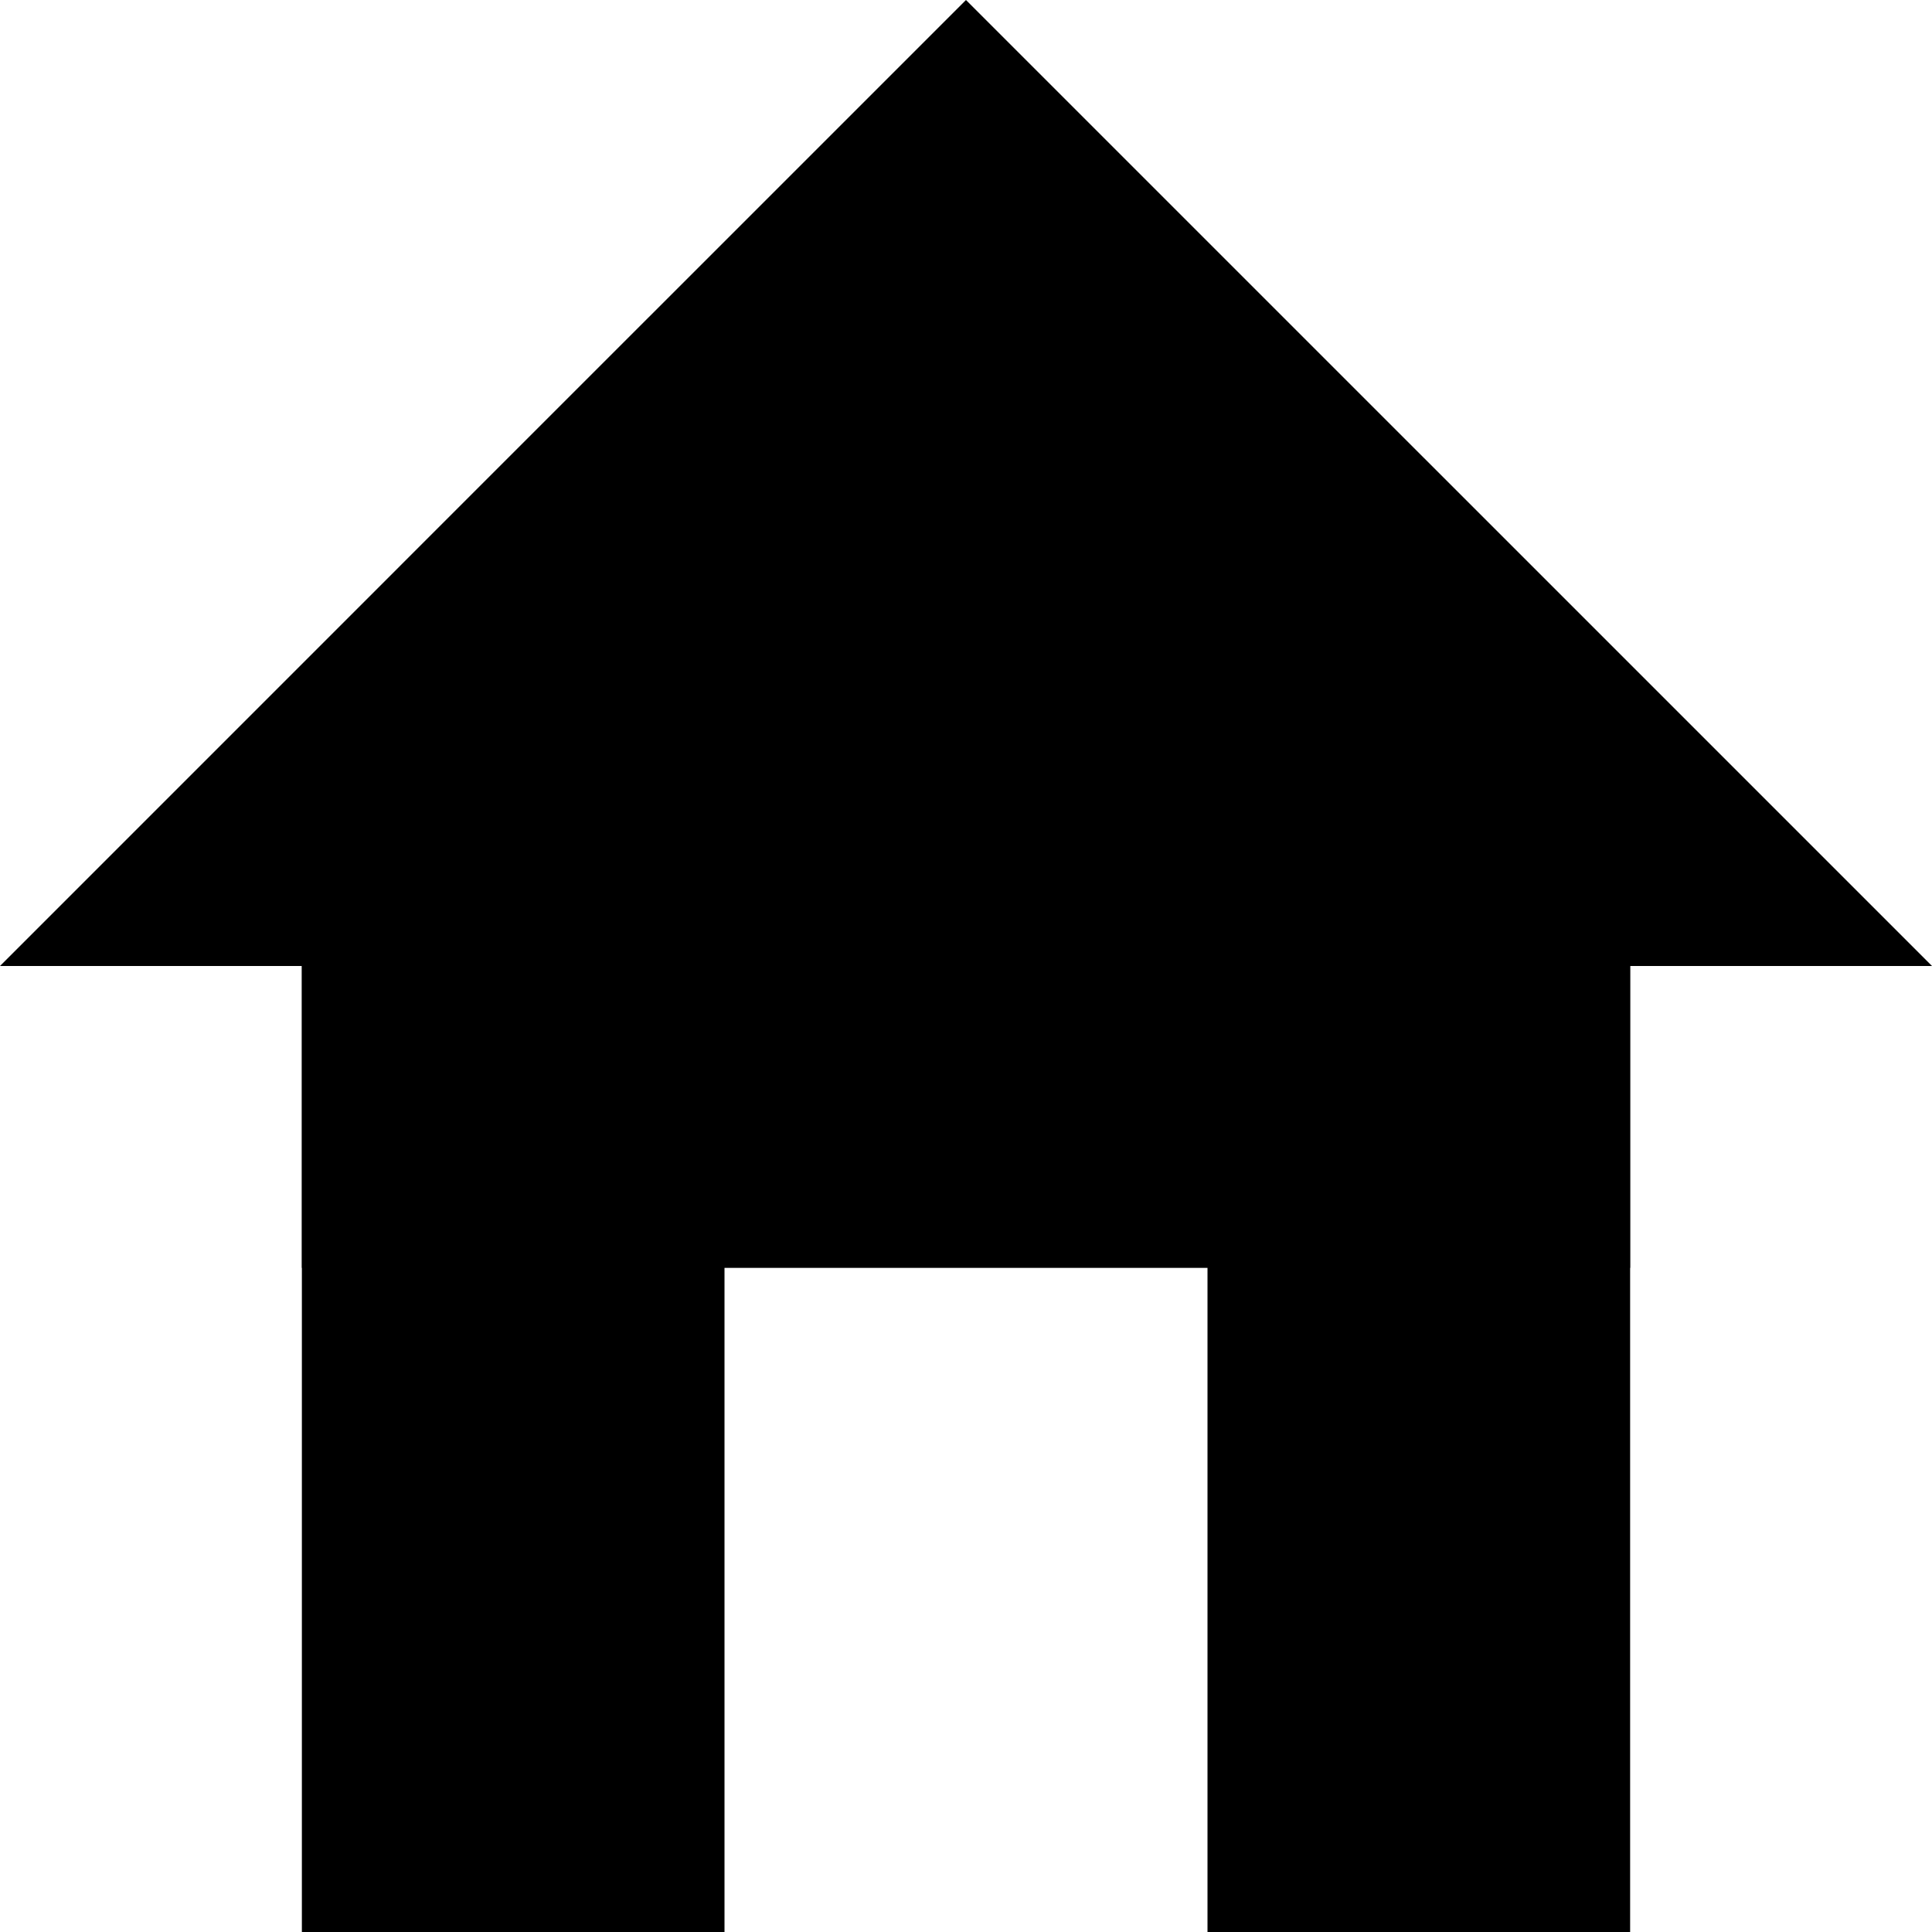 <?xml version="1.0" encoding="UTF-8" standalone="no"?>
<!DOCTYPE svg PUBLIC "-//W3C//DTD SVG 1.1//EN" "http://www.w3.org/Graphics/SVG/1.1/DTD/svg11.dtd">
<svg version="1.1" xmlns="http://www.w3.org/2000/svg" xmlns:xlink="http://www.w3.org/1999/xlink" preserveAspectRatio="xMidYMid meet" viewBox="0 0 640 640" width="640" height="640"><defs><path d="M100 320L240 320L240 640L100 640L100 320Z" id="hv7pos66l"></path><path d="M480 160L640 320L319.99 320L0 320L159.98 160L319.99 0L480 160Z" id="aebViDhEj"></path><path d="M400 320L540 320L540 640L400 640L400 320Z" id="g14DL60Bz"></path><path d="M100 280L540 280L540 420L100 420L100 280Z" id="d2osNON3ac"></path></defs><g><g><use xlink:href="#hv7pos66l" opacity="1" fill="#000000" fill-opacity="1"></use></g><g><use xlink:href="#aebViDhEj" opacity="1" fill="#000000" fill-opacity="1"></use></g><g><use xlink:href="#g14DL60Bz" opacity="1" fill="#000000" fill-opacity="1"></use></g><g><use xlink:href="#d2osNON3ac" opacity="1" fill="#000000" fill-opacity="1"></use></g></g></svg>